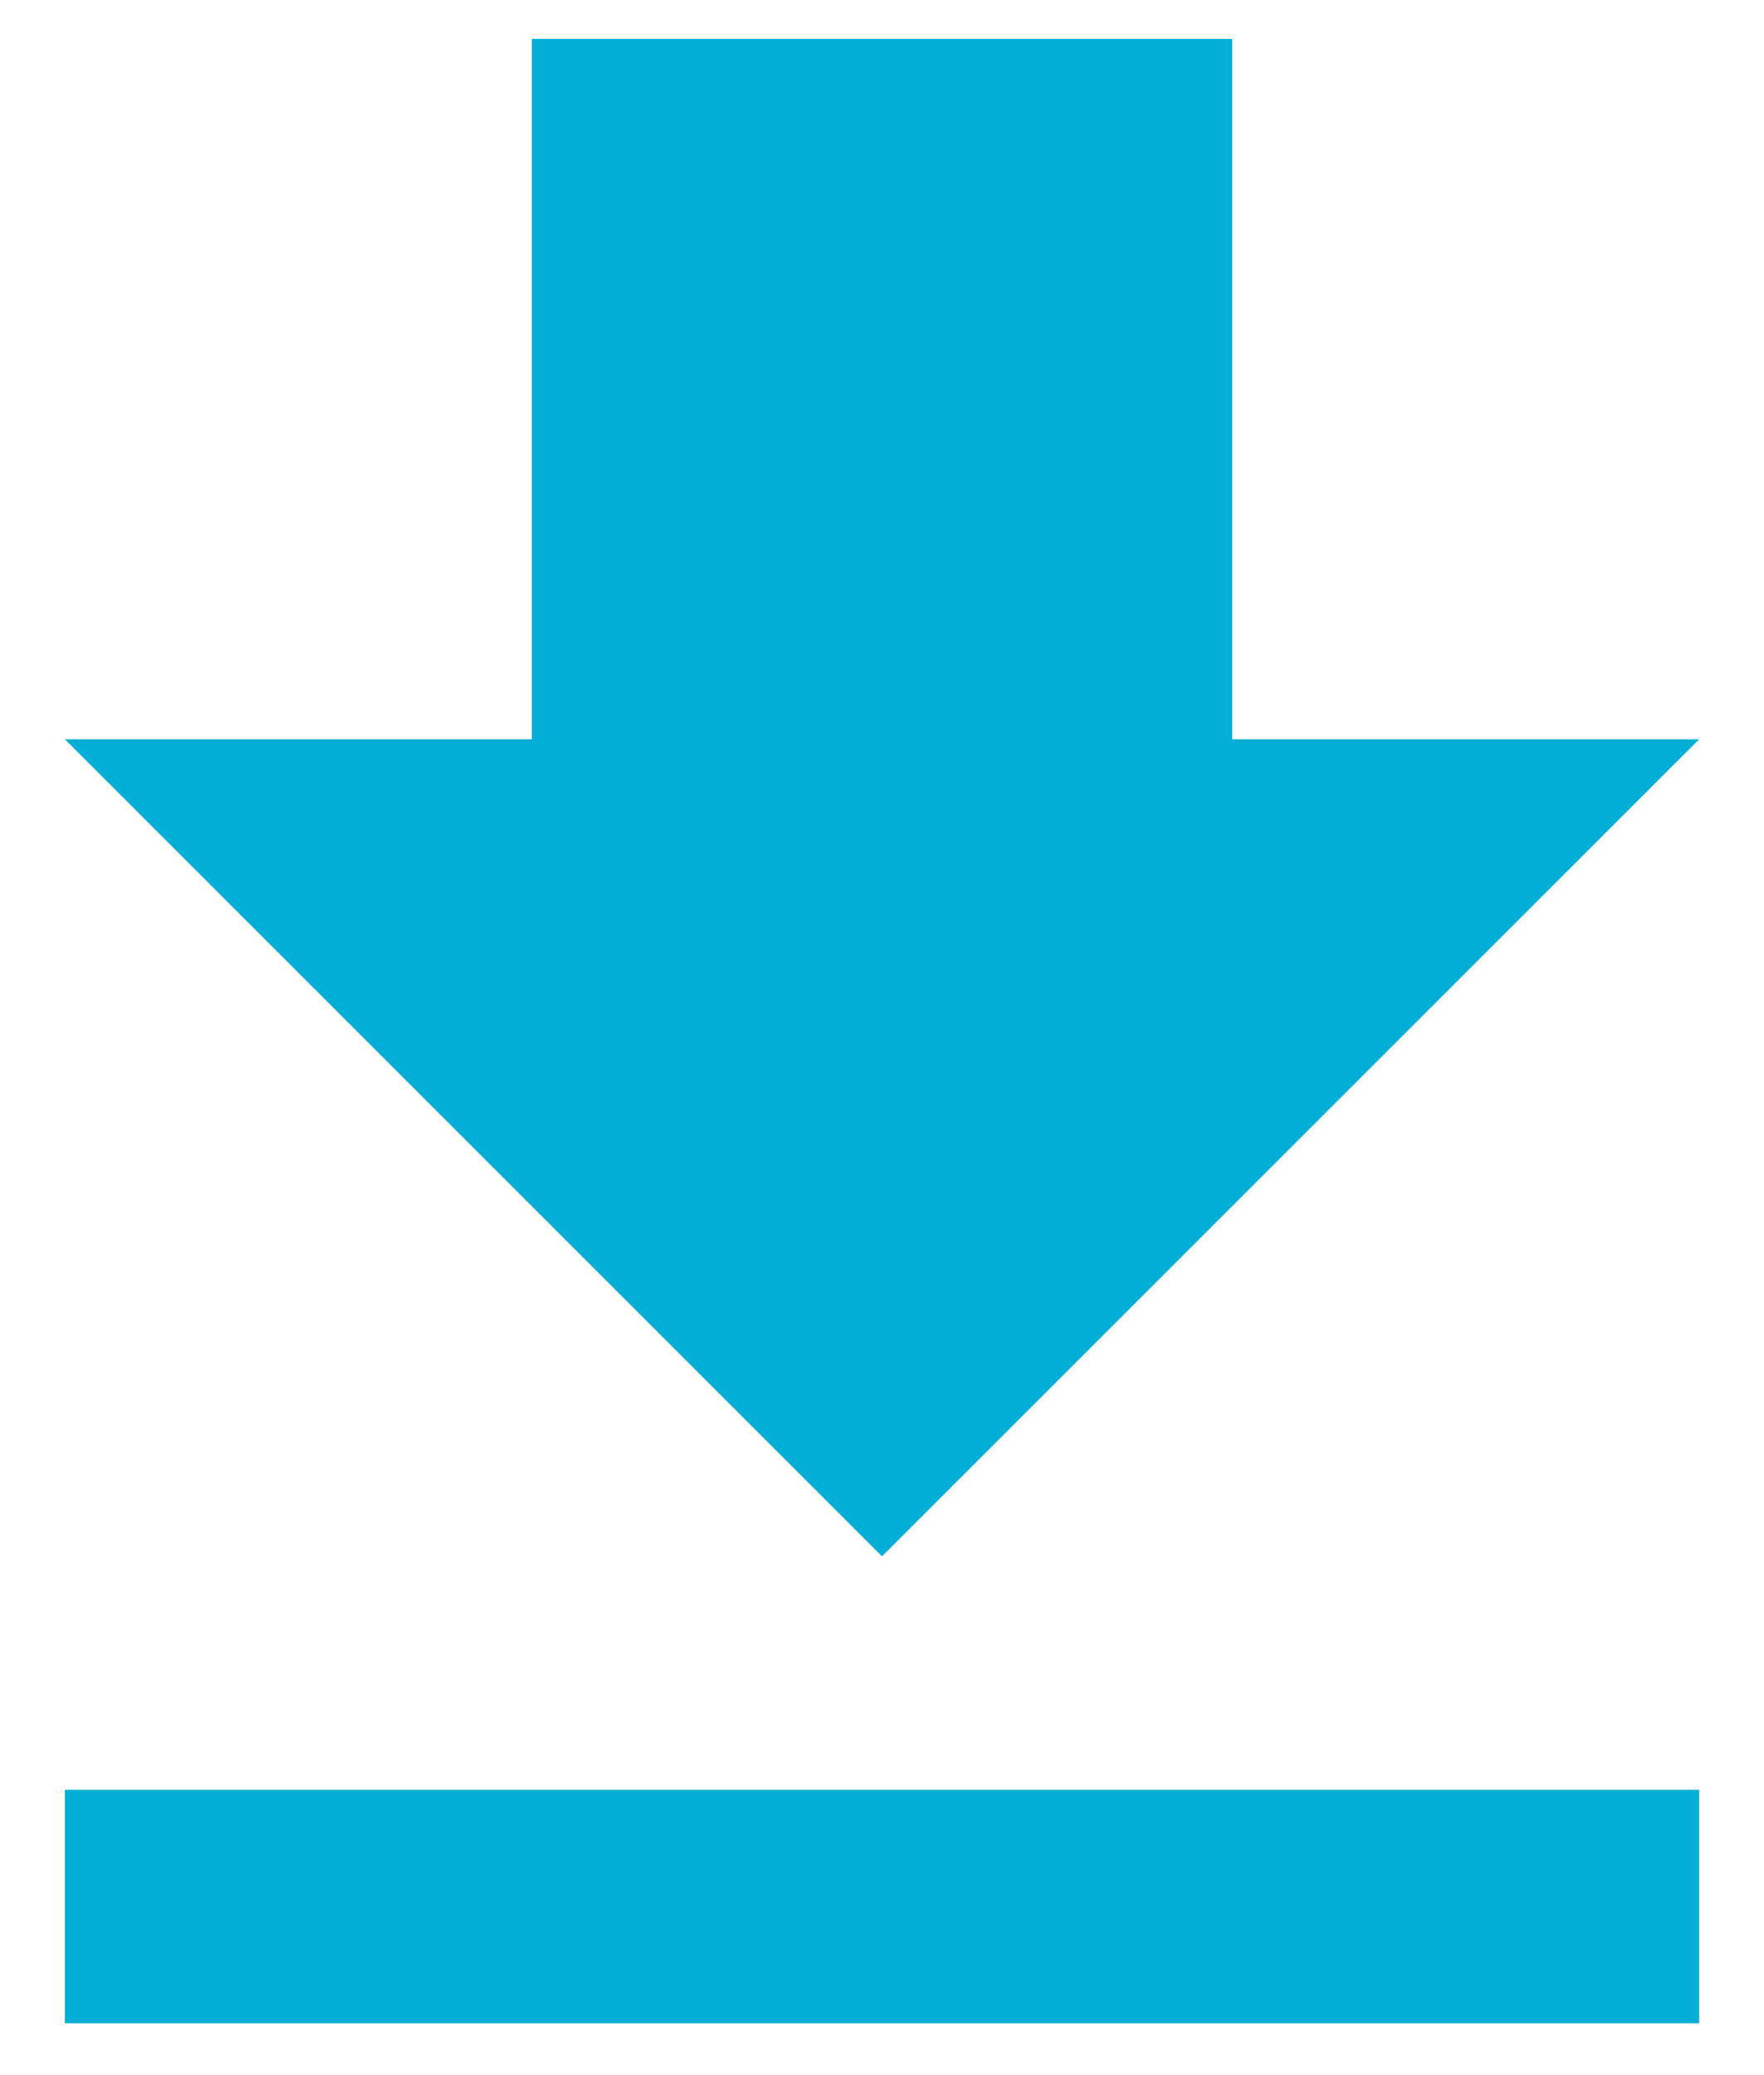 <svg width="17" height="20" viewBox="0 0 17 20" fill="none" xmlns="http://www.w3.org/2000/svg">
<path fill-rule="evenodd" clip-rule="evenodd" d="M11.875 7.125H16.375L8.5 15L0.625 7.125H5.125V0.375H11.875V7.125ZM0.625 19.5V17.25H16.375V19.5H0.625Z" fill="#00AED6"/>
</svg>
